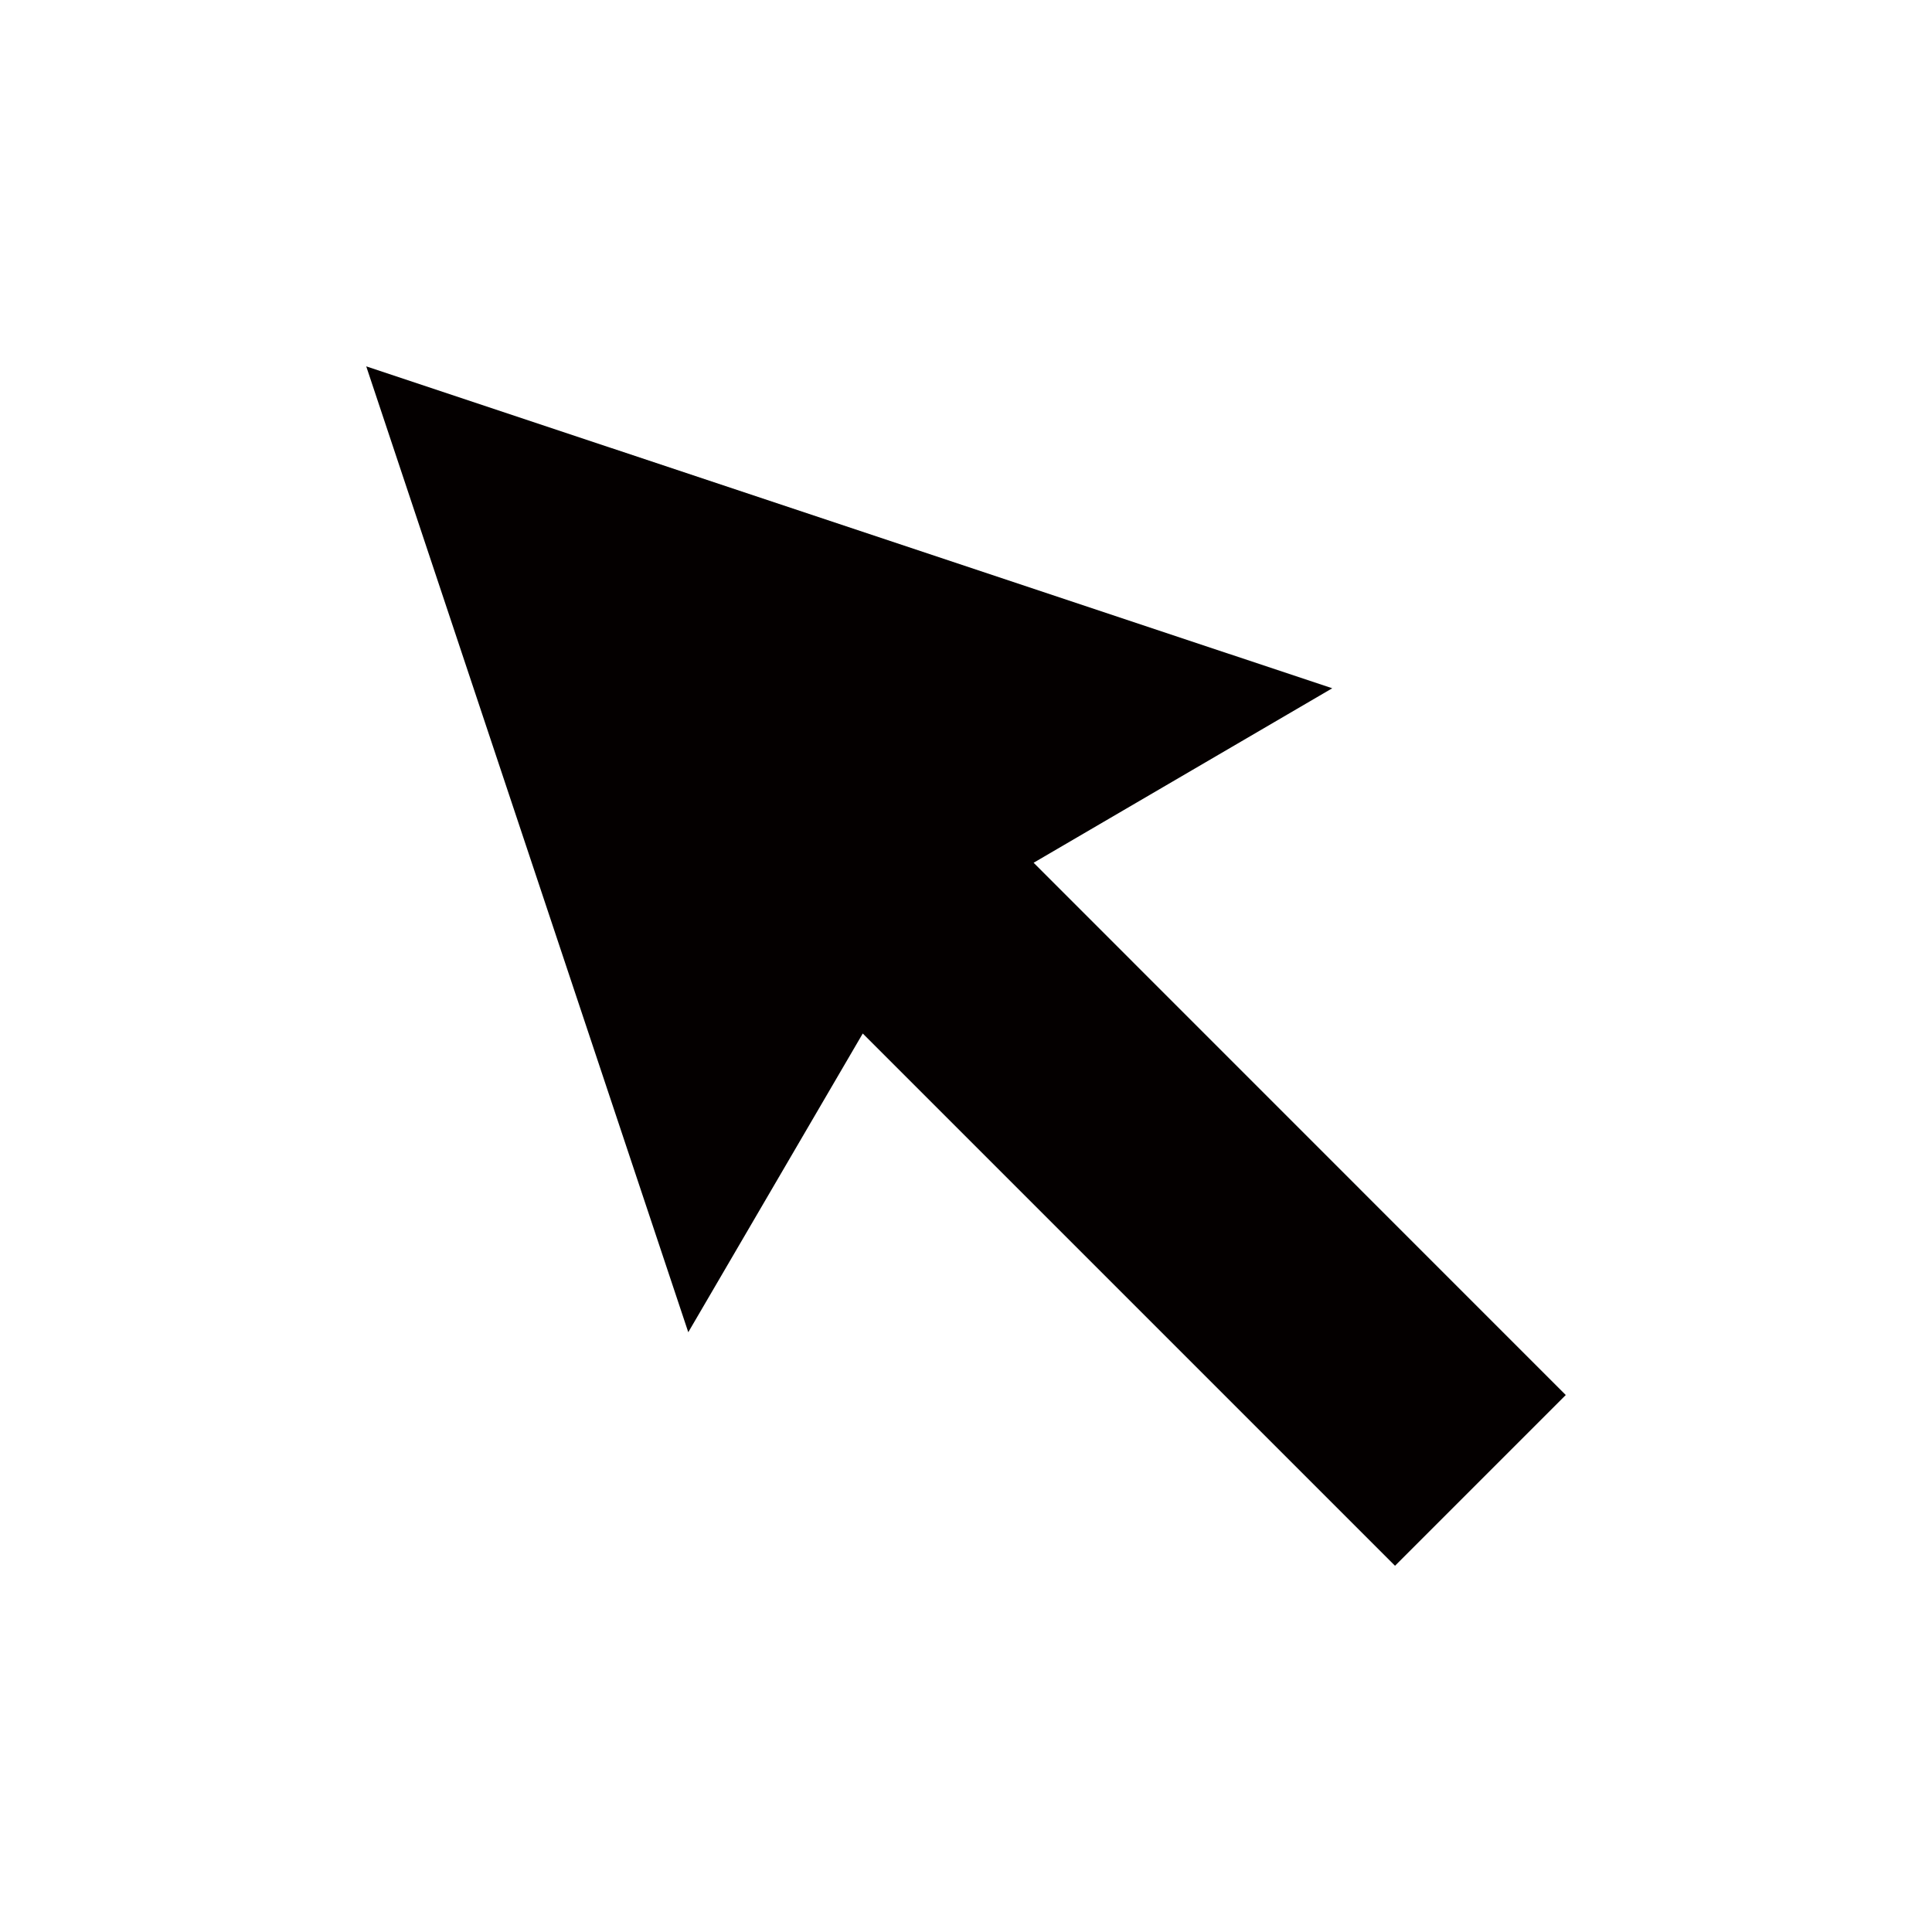 <?xml version="1.0" standalone="no"?><!DOCTYPE svg PUBLIC "-//W3C//DTD SVG 1.1//EN" "http://www.w3.org/Graphics/SVG/1.1/DTD/svg11.dtd"><svg t="1752830535889" class="icon" viewBox="0 0 1024 1024" version="1.1" xmlns="http://www.w3.org/2000/svg" p-id="5019" xmlns:xlink="http://www.w3.org/1999/xlink" width="200" height="200"><path d="M829.888 739.392L547.84 457.28 706.112 364.8l-512-170.624L364.8 706.112l92.48-158.336 282.112 282.112z" fill="#040000" p-id="5020"></path></svg>